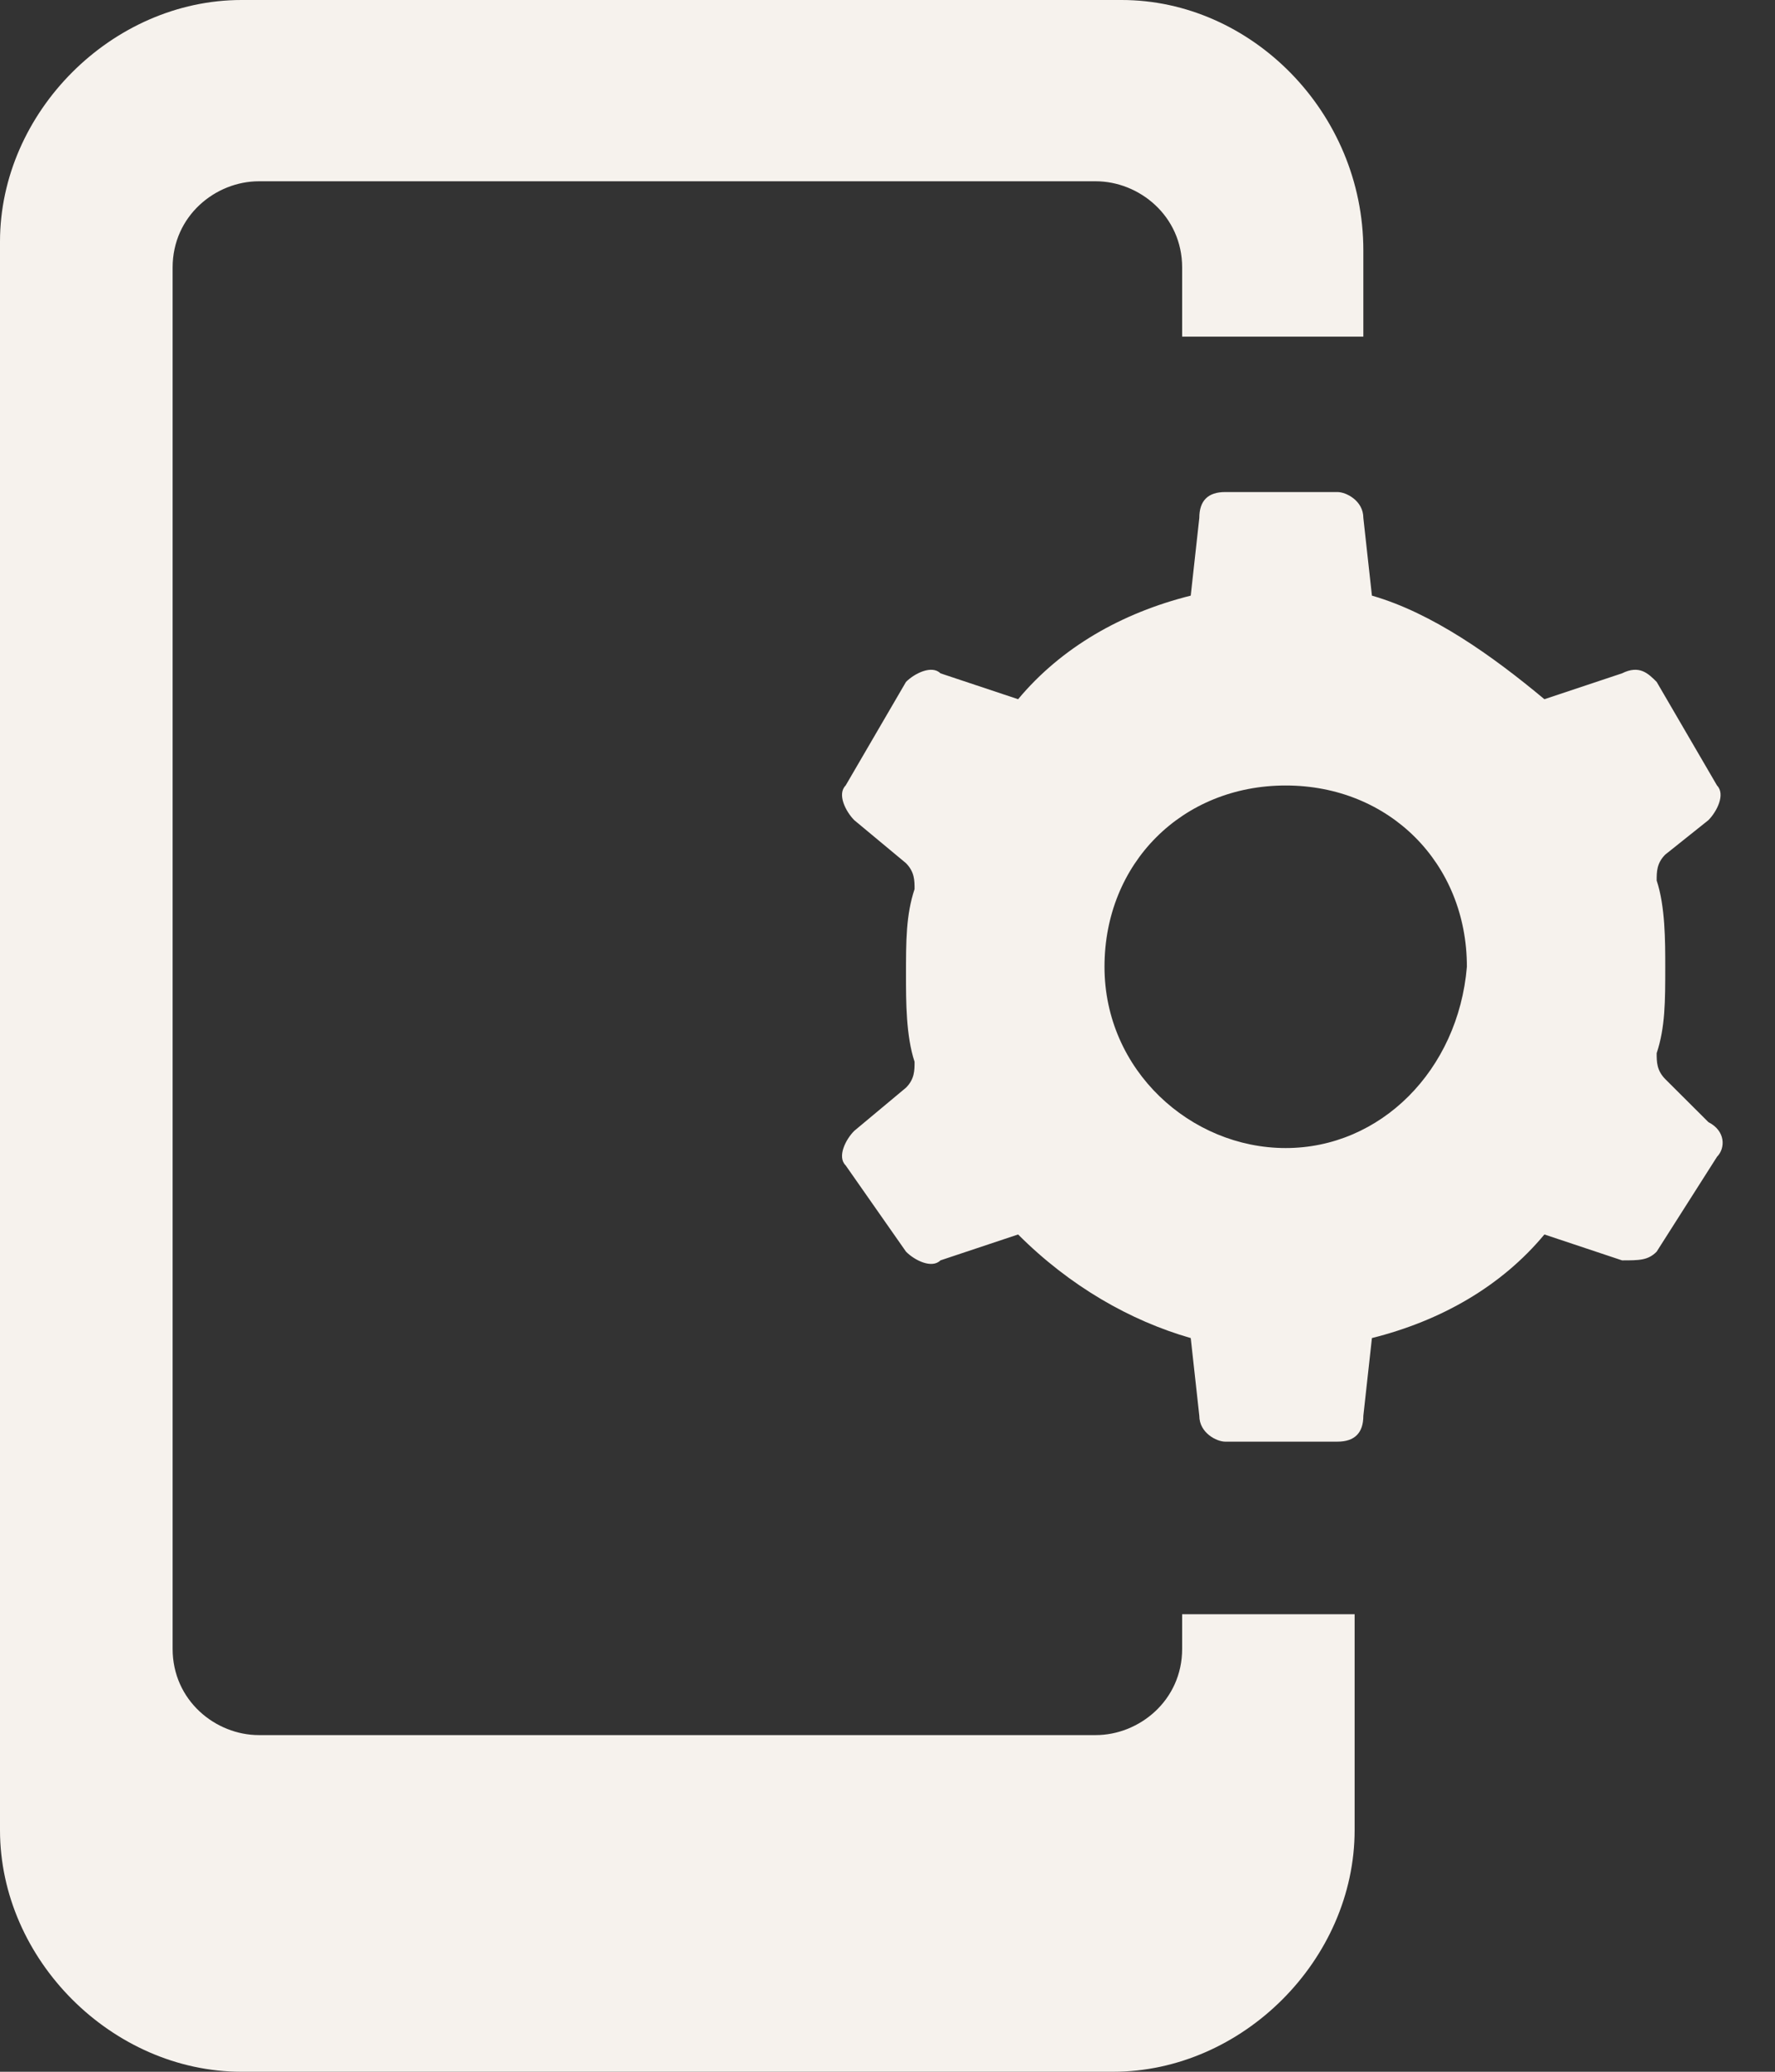 <svg width="12" height="14" viewBox="0 0 12 14" fill="none" xmlns="http://www.w3.org/2000/svg">
<rect x="0" y="0" width="12" height="14" fill="#333333" stroke="none"/>
<path d="M7.583 0H1.633C0.758 0 0 0.758 0 1.633V12.367C0 13.242 0.758 14 1.633 14H7.525C8.4 14 9.158 13.242 9.158 12.367V10.908H7.992V11.142C7.992 11.492 7.7 11.725 7.408 11.725H1.75C1.458 11.725 1.167 11.492 1.167 11.142V1.808C1.167 1.458 1.458 1.225 1.75 1.225H7.408C7.7 1.225 7.992 1.458 7.992 1.808V2.275H9.217V1.692C9.217 0.758 8.458 0 7.583 0Z" fill="#F6F2ED"/>
<path d="M11.55 5.542C11.608 5.483 11.666 5.367 11.608 5.308L11.2 4.608C11.142 4.55 11.083 4.492 10.966 4.55L10.441 4.725C10.091 4.433 9.683 4.142 9.275 4.025L9.217 3.5C9.217 3.383 9.1 3.325 9.042 3.325H8.283C8.167 3.325 8.108 3.383 8.108 3.5L8.05 4.025C7.583 4.142 7.175 4.375 6.883 4.725L6.358 4.55C6.3 4.492 6.183 4.55 6.125 4.608L5.717 5.308C5.658 5.367 5.717 5.483 5.775 5.542L6.125 5.833C6.183 5.892 6.183 5.95 6.183 6.008C6.125 6.183 6.125 6.358 6.125 6.592C6.125 6.767 6.125 7 6.183 7.175C6.183 7.233 6.183 7.292 6.125 7.35L5.775 7.642C5.717 7.7 5.658 7.817 5.717 7.875L6.125 8.458C6.183 8.517 6.3 8.575 6.358 8.517L6.883 8.342C7.233 8.692 7.642 8.925 8.05 9.042L8.108 9.567C8.108 9.683 8.225 9.742 8.283 9.742H9.042C9.158 9.742 9.217 9.683 9.217 9.567L9.275 9.042C9.742 8.925 10.15 8.692 10.441 8.342L10.966 8.517C11.083 8.517 11.142 8.517 11.2 8.458L11.608 7.817C11.666 7.758 11.666 7.642 11.55 7.583L11.258 7.292C11.2 7.233 11.2 7.175 11.2 7.117C11.258 6.942 11.258 6.767 11.258 6.533C11.258 6.358 11.258 6.125 11.2 5.95C11.2 5.892 11.2 5.833 11.258 5.775L11.55 5.542ZM8.692 7.758C8.05 7.758 7.467 7.233 7.467 6.533C7.467 5.833 7.992 5.308 8.692 5.308C9.392 5.308 9.917 5.833 9.917 6.533C9.858 7.233 9.333 7.758 8.692 7.758Z" fill="#F6F2ED"/>
</svg>
